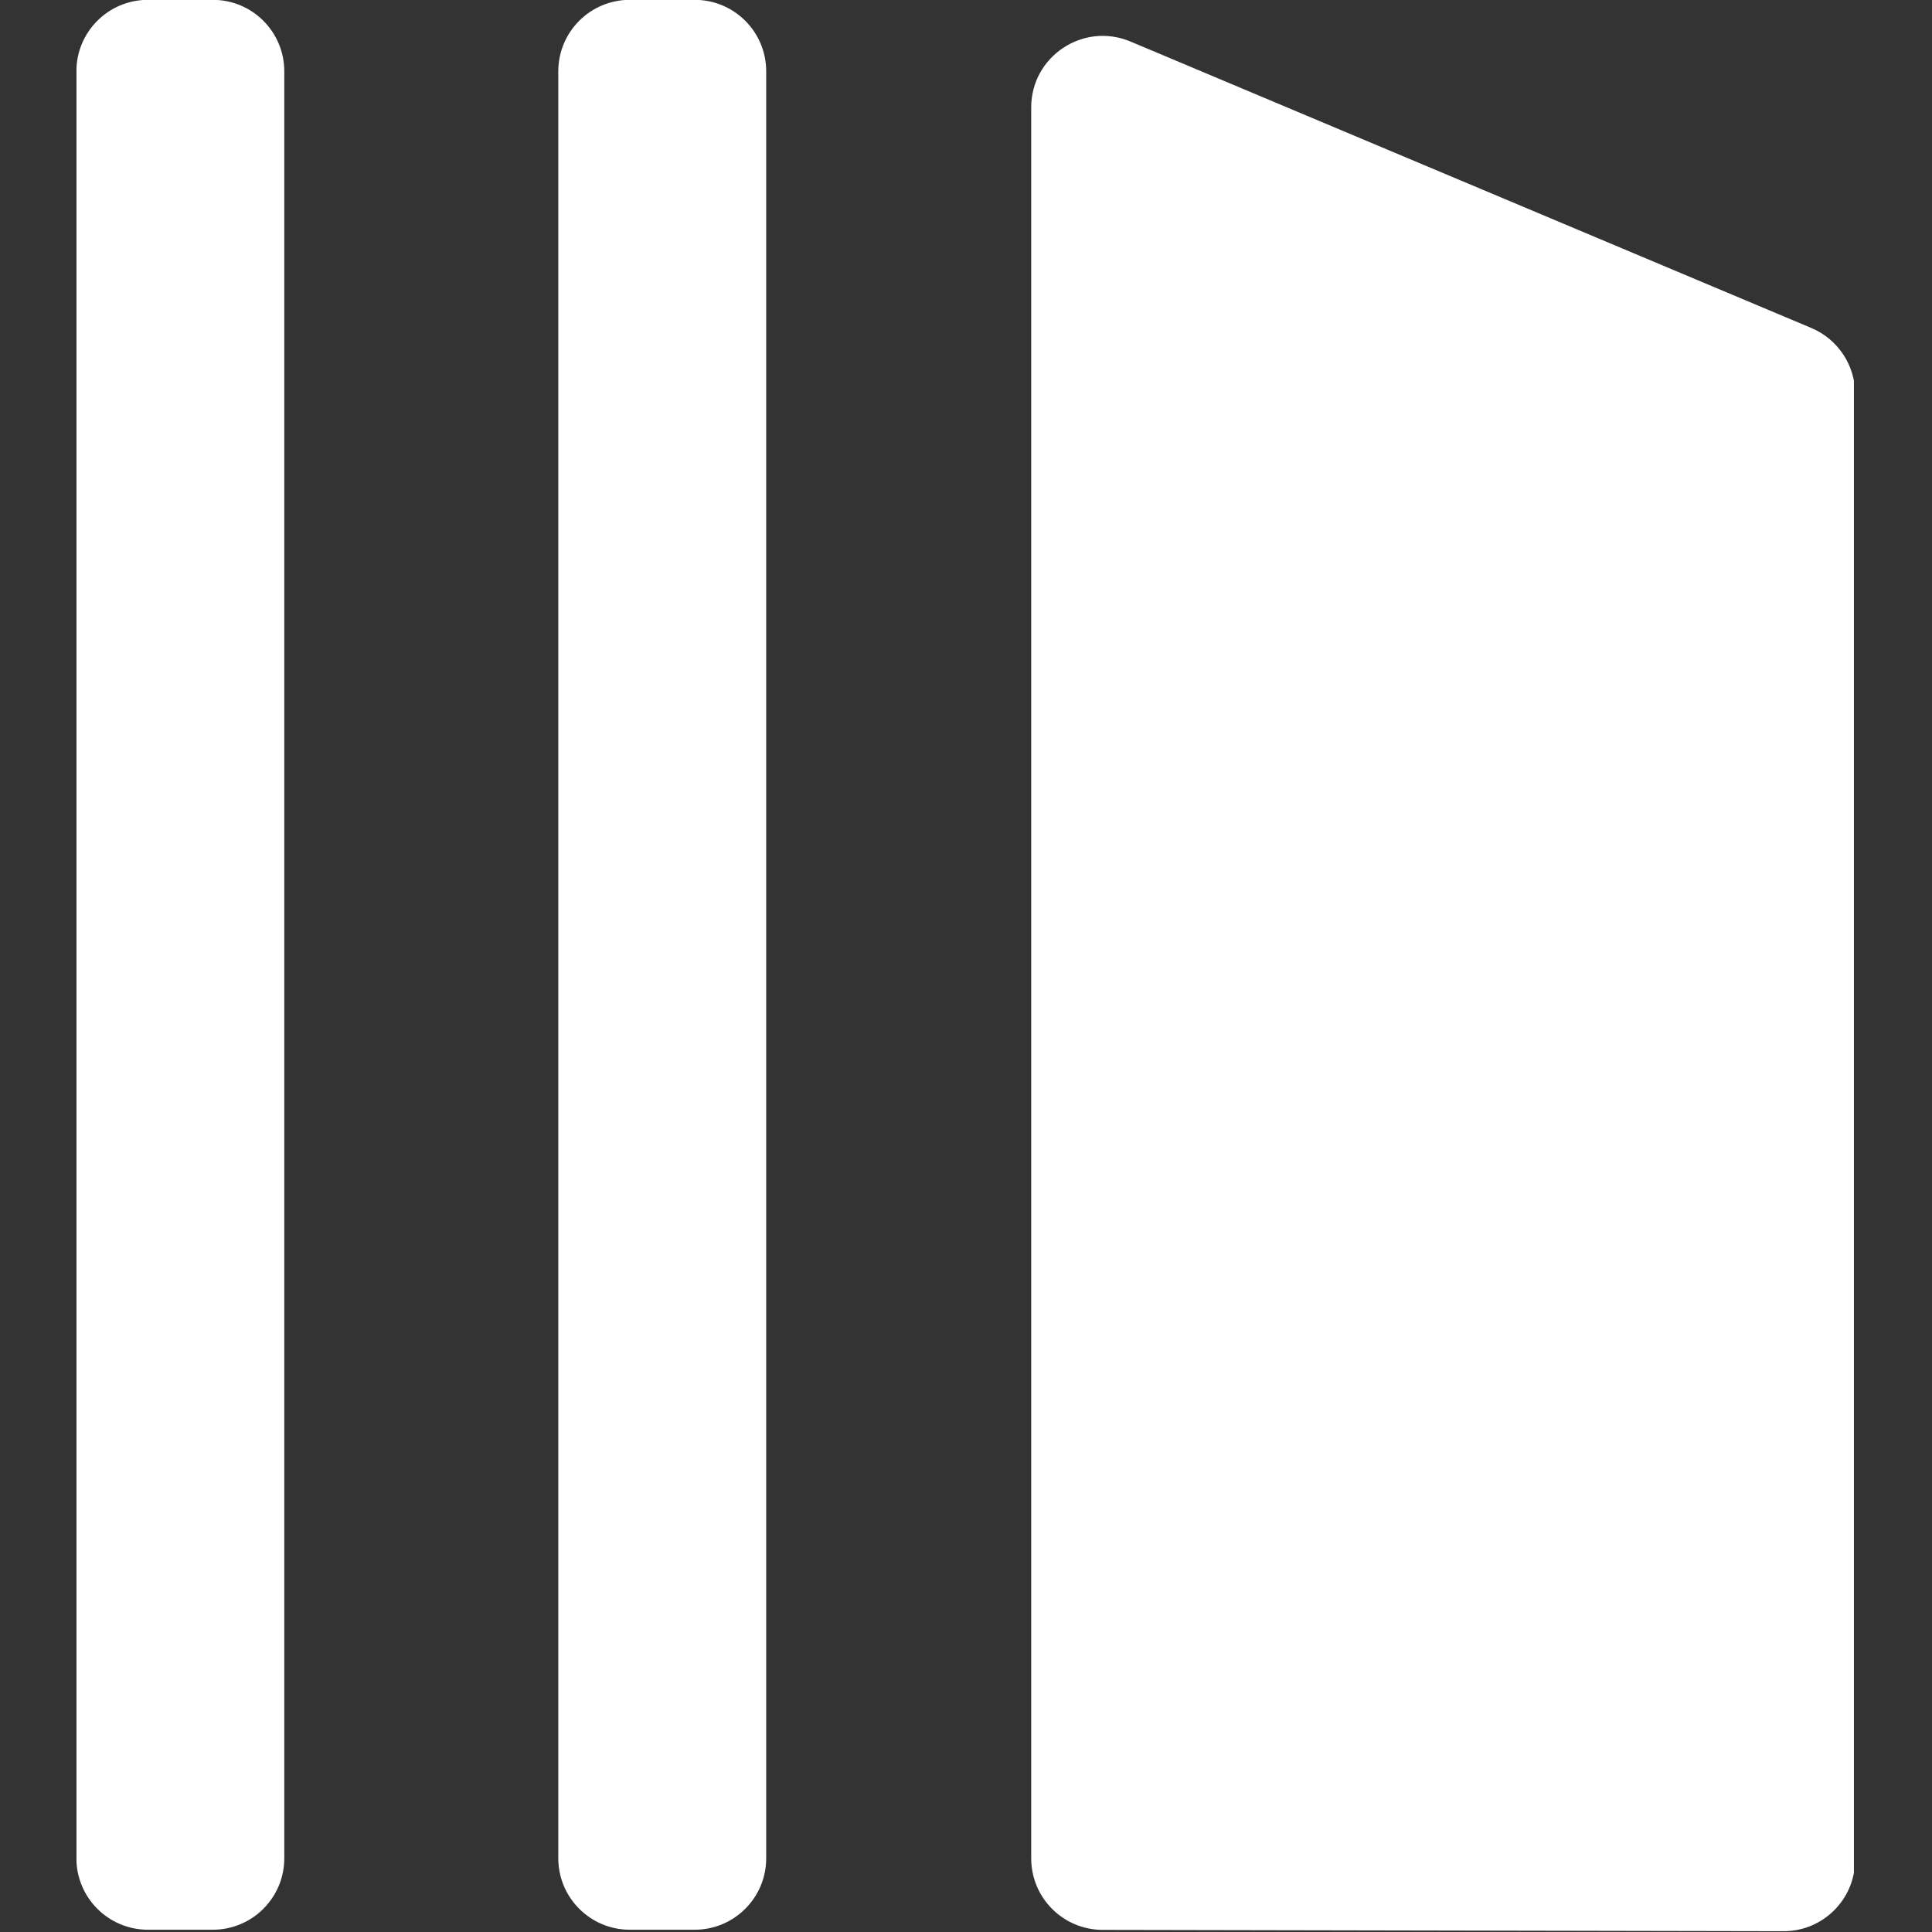<svg xmlns="http://www.w3.org/2000/svg" xmlns:xlink="http://www.w3.org/1999/xlink" width="500" zoomAndPan="magnify" viewBox="0 0 375 375" height="500" preserveAspectRatio="xMidYMid meet" version="1.0"><rect x="0" y="0" width="375" height="375" fill="#333333" stroke="none"/><defs><clipPath id="d7f3fa30de"><path d="M 14.844 0 L 56 0 L 56 375 L 14.844 375 Z M 14.844 0 " clip-rule="nonzero"/></clipPath><clipPath id="62f056b929"><path d="M 200 6 L 359.844 6 L 359.844 375 L 200 375 Z M 200 6 " clip-rule="nonzero"/></clipPath></defs><g clip-path="url(#d7f3fa30de)"><path fill="#ffffff" d="M 41.301 374.559 L 28.707 374.559 C 21.039 374.559 14.828 368.344 14.828 360.676 L 14.828 13.848 C 14.828 6.18 21.039 -0.031 28.707 -0.031 L 41.301 -0.031 C 48.969 -0.031 55.18 6.18 55.18 13.848 L 55.18 360.695 C 55.18 368.344 48.969 374.559 41.301 374.559 Z M 41.301 374.559 " fill-opacity="1" fill-rule="nonzero"/></g><path fill="#ffffff" d="M 134.836 374.559 L 122.242 374.559 C 114.574 374.559 108.363 368.344 108.363 360.676 L 108.363 13.848 C 108.363 6.18 114.574 -0.031 122.242 -0.031 L 134.836 -0.031 C 142.504 -0.031 148.719 6.18 148.719 13.848 L 148.719 360.695 C 148.719 368.344 142.504 374.559 134.836 374.559 Z M 134.836 374.559 " fill-opacity="1" fill-rule="nonzero"/><g clip-path="url(#62f056b929)"><path fill="#ffffff" d="M 200.156 360.711 L 200.156 20.855 C 200.156 10.938 210.262 4.219 219.418 8.059 L 351.582 63.664 C 356.73 65.832 360.082 70.875 360.082 76.461 L 360.082 360.965 C 360.082 368.633 353.852 374.863 346.184 374.844 L 214.02 374.59 C 206.352 374.574 200.156 368.363 200.156 360.711 Z M 200.156 360.711 " fill-opacity="1" fill-rule="nonzero"/></g></svg>